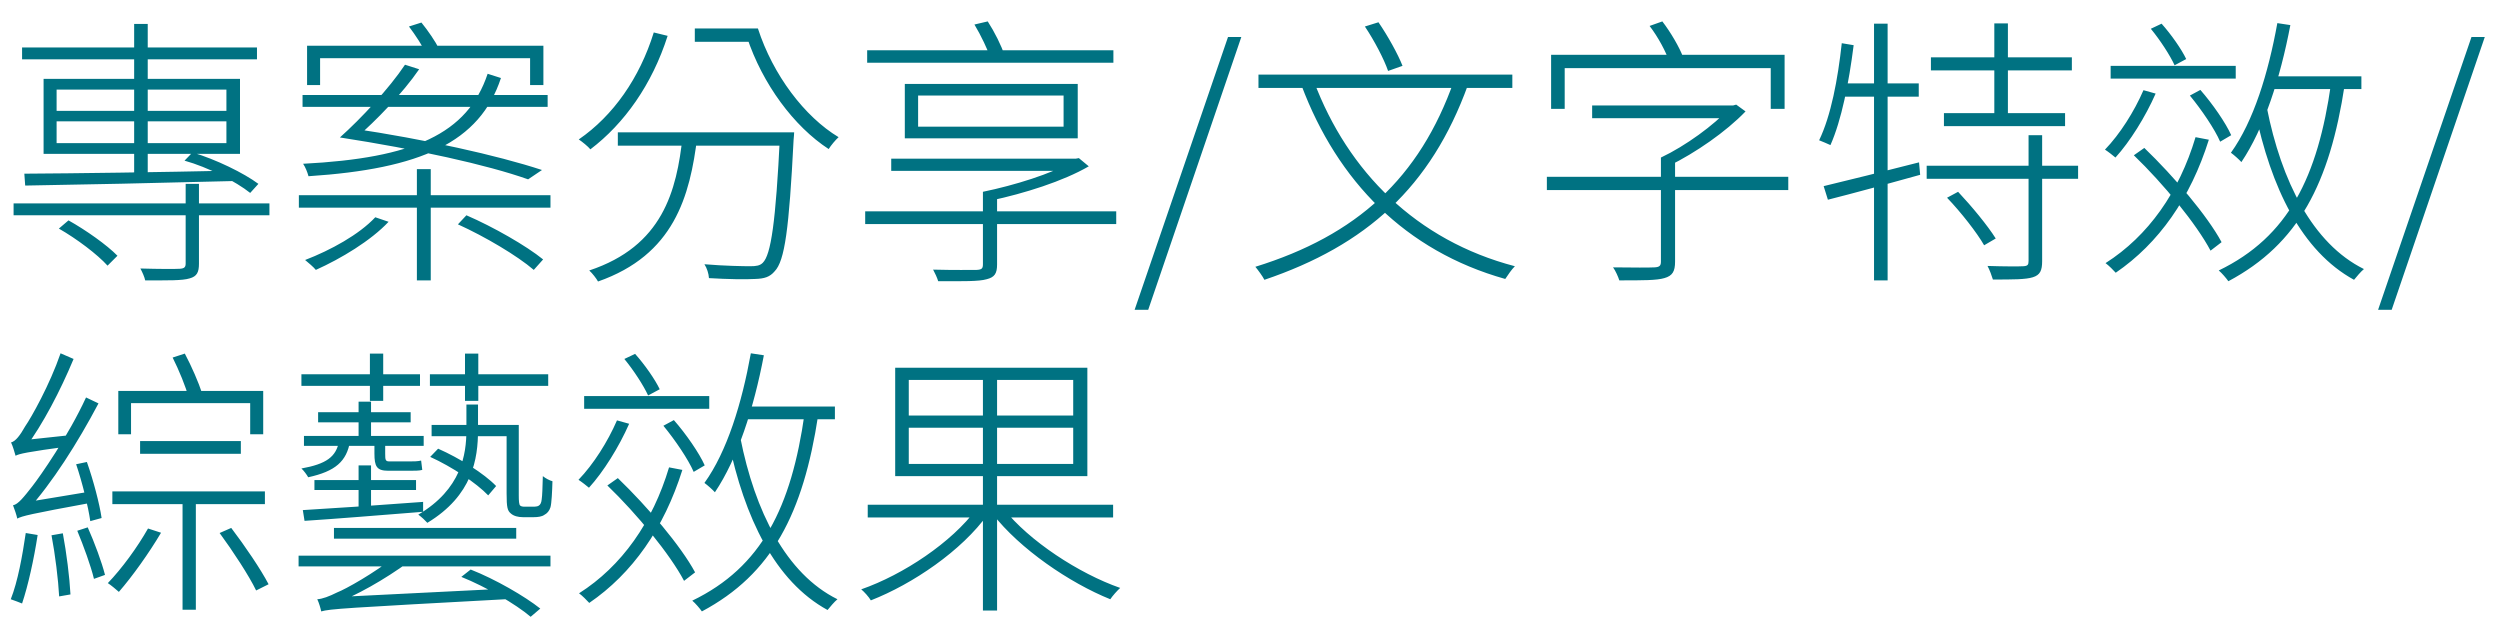 <svg width="106" height="27" viewBox="0 0 106 27" fill="none" xmlns="http://www.w3.org/2000/svg">
<path d="M0.576 8.624V9.128H11.424V8.624H0.576ZM0.936 2.012V2.516H10.896V2.012H0.936ZM7.872 7.796V11.168C7.872 11.324 7.824 11.384 7.62 11.396C7.428 11.408 6.768 11.408 5.952 11.384C6.036 11.54 6.132 11.756 6.156 11.888C7.152 11.888 7.728 11.9 8.04 11.804C8.352 11.72 8.436 11.54 8.436 11.18V7.796H7.872ZM5.688 1.016V7.436H6.264V1.016H5.688ZM2.496 9.692C3.252 10.124 4.128 10.784 4.56 11.264L4.98 10.844C4.536 10.388 3.636 9.752 2.904 9.344L2.496 9.692ZM2.4 5.144H9.6V6.068H2.4V5.144ZM2.4 3.8H9.6V4.7H2.4V3.8ZM1.848 3.344V6.524H10.176V3.344H1.848ZM7.824 6.812C8.82 7.088 10.008 7.7 10.608 8.18L10.956 7.796C10.344 7.34 9.144 6.752 8.16 6.464L7.824 6.812ZM1.032 7.364L1.068 7.868C3.324 7.832 6.708 7.76 9.912 7.676L9.936 7.232C6.672 7.304 3.204 7.352 1.032 7.364ZM17.676 7.172V11.888H18.264V7.172H17.676ZM13.02 1.94V3.608H13.572V2.468H22.476V3.608H23.04V1.94H13.02ZM12.828 4.028V4.532H23.22V4.028H12.828ZM12.672 8.276V8.804H23.34V8.276H12.672ZM20.676 3.128C19.824 5.684 17.52 6.704 12.852 6.944C12.948 7.088 13.032 7.292 13.08 7.472C17.832 7.16 20.34 6.044 21.24 3.308L20.676 3.128ZM14.412 5.828C17.664 6.332 20.628 6.98 22.392 7.604L22.98 7.208C21.084 6.584 17.988 5.9 14.916 5.444L14.412 5.828ZM17.34 1.124C17.604 1.472 17.928 1.964 18.072 2.288L18.612 2.06C18.468 1.772 18.144 1.292 17.868 0.956L17.34 1.124ZM14.412 5.828H15.12C15.912 5.144 17.076 3.956 17.772 2.936L17.172 2.744C16.5 3.752 15.312 5.024 14.412 5.828ZM15.912 9.212C15.228 9.944 14.028 10.604 12.936 11.024C13.068 11.132 13.296 11.324 13.392 11.444C14.46 10.964 15.72 10.208 16.476 9.404L15.912 9.212ZM19.416 9.512C20.556 10.028 21.936 10.844 22.632 11.444L23.028 11C22.32 10.424 20.916 9.62 19.776 9.128L19.416 9.512ZM26.196 5.612V6.176H33.288V5.612H26.196ZM33.072 5.612V5.732C32.892 9.428 32.688 10.808 32.34 11.144C32.22 11.264 32.064 11.288 31.812 11.288C31.536 11.288 30.732 11.276 29.868 11.204C29.976 11.372 30.048 11.6 30.06 11.792C30.84 11.84 31.632 11.852 32.016 11.828C32.412 11.816 32.64 11.744 32.844 11.504C33.276 11.06 33.456 9.704 33.648 5.936C33.66 5.852 33.672 5.612 33.672 5.612H33.072ZM28.944 5.768C28.692 8.108 28.092 10.436 24.984 11.468C25.116 11.588 25.284 11.804 25.356 11.936C28.572 10.808 29.256 8.348 29.568 5.768H28.944ZM27.72 1.376C27.12 3.308 26.004 4.904 24.54 5.912C24.684 6.008 24.936 6.212 25.032 6.332C26.472 5.24 27.648 3.584 28.308 1.52L27.72 1.376ZM29.46 1.208V1.772H32.004V1.208H29.46ZM31.464 1.208V1.568H31.668C32.328 3.56 33.66 5.36 35.136 6.32C35.232 6.164 35.424 5.936 35.556 5.816C34.116 4.952 32.772 3.176 32.136 1.208H31.464ZM36.684 8.96V9.5H47.328V8.96H36.684ZM37.788 6.728V7.244H45.588V6.728H37.788ZM41.676 8.132V11.204C41.676 11.384 41.628 11.432 41.412 11.444C41.196 11.444 40.452 11.456 39.564 11.432C39.648 11.588 39.732 11.768 39.78 11.924C40.872 11.924 41.496 11.936 41.832 11.84C42.168 11.756 42.276 11.6 42.276 11.216V8.132H41.676ZM45.456 6.728V6.86C44.592 7.364 43.02 7.856 41.676 8.132C41.784 8.228 41.94 8.384 42.012 8.504C43.416 8.204 45.072 7.688 46.164 7.052L45.744 6.704L45.612 6.728H45.456ZM38.928 4.052H45.096V5.372H38.928V4.052ZM38.364 3.56V5.864H45.696V3.56H38.364ZM36.768 2.132V2.66H47.208V2.132H36.768ZM41.316 1.04C41.592 1.496 41.88 2.108 42.012 2.492L42.588 2.336C42.468 1.952 42.168 1.352 41.88 0.908L41.316 1.04ZM48.108 13.136H48.684L52.632 1.568H52.068L48.108 13.136ZM61.651 3.416C60.187 7.568 57.523 9.98 53.227 11.312C53.347 11.456 53.539 11.72 53.611 11.864C57.931 10.4 60.667 7.94 62.239 3.608L61.651 3.416ZM55.711 3.452L55.183 3.62C56.707 7.676 59.587 10.64 63.823 11.828C63.931 11.66 64.099 11.42 64.231 11.288C60.055 10.196 57.151 7.28 55.711 3.452ZM53.359 3.164V3.728H64.123V3.164H53.359ZM57.871 1.124C58.267 1.712 58.687 2.516 58.855 3.008L59.467 2.792C59.275 2.3 58.843 1.52 58.447 0.944L57.871 1.124ZM67.507 4.472V5.012H73.495V4.472H67.507ZM65.587 7.496V8.06H75.823V7.496H65.587ZM70.423 6.68V11.096C70.423 11.264 70.363 11.324 70.159 11.336C69.955 11.348 69.259 11.348 68.395 11.336C68.503 11.492 68.611 11.732 68.659 11.888C69.679 11.888 70.243 11.888 70.567 11.792C70.915 11.696 71.023 11.504 71.023 11.096V6.68H70.423ZM73.327 4.472V4.592C72.679 5.3 71.467 6.188 70.423 6.68C70.519 6.764 70.687 6.932 70.771 7.028C71.875 6.488 73.183 5.588 74.011 4.724L73.615 4.436L73.483 4.472H73.327ZM65.767 2.324V4.616H66.343V2.888H75.079V4.616H75.667V2.324H65.767ZM69.943 1.1C70.303 1.568 70.651 2.216 70.783 2.636L71.359 2.408C71.203 2 70.843 1.376 70.483 0.908L69.943 1.1ZM77.323 7.892L77.503 8.468C78.595 8.192 80.047 7.796 81.415 7.412L81.367 6.884C79.867 7.268 78.331 7.652 77.323 7.892ZM79.459 1.004V11.888H80.035V1.004H79.459ZM78.091 1.832C77.923 3.368 77.635 4.904 77.131 5.948C77.263 5.996 77.503 6.104 77.611 6.152C78.079 5.096 78.391 3.524 78.595 1.916L78.091 1.832ZM78.031 3.536L77.911 4.1H81.355V3.536H78.031ZM81.871 2.432V2.984H87.847V2.432H81.871ZM82.423 4.796V5.348H87.559V4.796H82.423ZM81.691 7.028V7.58H88.111V7.028H81.691ZM84.559 0.992V5.084H85.135V0.992H84.559ZM86.011 5.732V11.06C86.011 11.228 85.975 11.276 85.795 11.288C85.603 11.3 85.015 11.3 84.271 11.276C84.367 11.456 84.451 11.696 84.499 11.852C85.339 11.852 85.891 11.852 86.191 11.756C86.503 11.66 86.587 11.468 86.587 11.072V5.732H86.011ZM82.555 8.384C83.143 8.996 83.827 9.872 84.127 10.4L84.619 10.112C84.283 9.572 83.599 8.744 83.023 8.132L82.555 8.384ZM89.491 2.792V3.332H94.795V2.792H89.491ZM90.883 3.824C90.487 4.736 89.887 5.684 89.251 6.344C89.383 6.428 89.611 6.608 89.695 6.68C90.307 6.008 90.967 4.952 91.399 3.968L90.883 3.824ZM93.091 5.816C92.395 8.144 91.087 10.004 89.275 11.156C89.407 11.252 89.623 11.468 89.707 11.564C91.531 10.316 92.875 8.408 93.655 5.924L93.091 5.816ZM92.851 4.052C93.355 4.664 93.907 5.48 94.135 6.008L94.603 5.732C94.375 5.216 93.811 4.4 93.295 3.812L92.851 4.052ZM90.475 6.584C91.735 7.796 93.139 9.512 93.727 10.628L94.195 10.268C93.595 9.152 92.179 7.484 90.919 6.272L90.475 6.584ZM96.139 3.236V3.776H100.123V3.236H96.139ZM96.559 0.98C96.175 3.104 95.551 5.144 94.591 6.476C94.723 6.572 94.939 6.764 95.035 6.872C95.995 5.444 96.679 3.332 97.111 1.064L96.559 0.98ZM98.839 3.524C98.275 7.508 97.027 10.04 94.075 11.468C94.207 11.576 94.399 11.804 94.483 11.924C97.459 10.34 98.779 7.772 99.415 3.596L98.839 3.524ZM96.115 4.568L95.611 4.688C96.283 7.952 97.591 10.652 99.811 11.864C99.919 11.732 100.099 11.516 100.231 11.408C98.047 10.328 96.727 7.664 96.115 4.568ZM91.195 1.22C91.591 1.7 92.011 2.348 92.203 2.768L92.695 2.504C92.503 2.096 92.059 1.46 91.651 1.004L91.195 1.22ZM100.831 13.136H101.407L105.355 1.568H104.791L100.831 13.136ZM5.94 18.7V19.24H10.212V18.7H5.94ZM4.764 20.836V21.376H11.232V20.836H4.764ZM5.016 16.576V18.412H5.556V17.092H10.608V18.412H11.16V16.576H5.016ZM6.276 22.408C5.82 23.212 5.172 24.1 4.572 24.724C4.704 24.808 4.932 25 5.04 25.096C5.616 24.436 6.324 23.44 6.828 22.588L6.276 22.408ZM9.312 22.6C9.876 23.368 10.56 24.412 10.86 25.036L11.388 24.772C11.064 24.148 10.38 23.14 9.804 22.384L9.312 22.6ZM7.32 15.16C7.584 15.688 7.884 16.408 8.004 16.876L8.568 16.672C8.424 16.228 8.124 15.532 7.836 14.992L7.32 15.16ZM7.74 21.076V25.852H8.304V21.076H7.74ZM3.228 19.684C3.492 20.464 3.744 21.496 3.828 22.096L4.308 21.964C4.224 21.376 3.96 20.368 3.684 19.588L3.228 19.684ZM2.184 22.696C2.34 23.512 2.472 24.592 2.508 25.288L2.988 25.204C2.952 24.496 2.82 23.44 2.664 22.612L2.184 22.696ZM1.092 22.6C0.948 23.572 0.756 24.652 0.456 25.408C0.588 25.456 0.828 25.54 0.936 25.588C1.188 24.844 1.44 23.704 1.596 22.684L1.092 22.6ZM0.66 19.324C0.66 19.18 1.092 18.976 1.092 18.976V18.964C1.812 17.992 2.556 16.576 3.12 15.22L2.568 14.98C2.112 16.312 1.32 17.716 1.068 18.076C0.852 18.46 0.66 18.712 0.468 18.76C0.54 18.904 0.624 19.192 0.66 19.324ZM0.66 19.324C0.816 19.24 1.116 19.168 2.976 18.916C2.976 18.808 2.976 18.592 3 18.448L0.984 18.664L0.648 18.868L0.66 19.324ZM0.732 21.988C0.732 21.844 1.152 21.664 1.152 21.664V21.652C2.22 20.464 3.288 18.784 4.176 17.104L3.648 16.852C2.904 18.472 1.716 20.176 1.368 20.62C1.02 21.064 0.768 21.388 0.552 21.424C0.612 21.58 0.708 21.856 0.732 21.988ZM0.732 21.988C0.936 21.88 1.26 21.796 3.876 21.316C3.864 21.208 3.852 20.992 3.864 20.836L1.044 21.304L0.72 21.52L0.732 21.988ZM3.276 22.504C3.54 23.14 3.852 23.992 3.984 24.544L4.452 24.376C4.32 23.848 4.008 23.008 3.72 22.36L3.276 22.504ZM12.66 23.56V24.016H23.34V23.56H12.66ZM14.16 22.384V22.84H21.888V22.384H14.16ZM19.56 24.46C20.604 24.88 21.864 25.612 22.5 26.152L22.908 25.804C22.26 25.288 21 24.556 19.956 24.148L19.56 24.46ZM13.62 25.924C13.62 25.804 14.088 25.66 14.088 25.66V25.648C15.144 25.228 16.26 24.604 17.352 23.812L16.788 23.572C15.864 24.304 14.664 24.976 14.292 25.12C13.956 25.288 13.668 25.396 13.452 25.408C13.524 25.552 13.596 25.804 13.62 25.924ZM13.62 25.924C13.992 25.816 14.58 25.78 21.648 25.396C21.612 25.288 21.564 25.096 21.552 24.952L14.1 25.324L13.62 25.552V25.924ZM13.488 17.476V17.908H17.412V17.476H13.488ZM18.3 18.016V18.496H21.768V18.016H18.3ZM13.332 20.356V20.776H17.64V20.356H13.332ZM12.888 18.484V18.904H17.964V18.484H12.888ZM15.684 14.992V16.996H16.248V14.992H15.684ZM15.204 17.032V18.76H15.732V17.032H15.204ZM15.204 19.732V21.712H15.732V19.732H15.204ZM19.716 14.992V16.996H20.28V14.992H19.716ZM12.84 21.628L12.912 22.084C14.22 22 16.116 21.844 17.94 21.7V21.28C16.032 21.424 14.088 21.556 12.84 21.628ZM14.376 18.7C14.256 19.372 13.836 19.672 12.78 19.864C12.876 19.948 13.008 20.128 13.068 20.236C14.22 19.984 14.7 19.564 14.844 18.7H14.376ZM21.48 18.016V20.92C21.48 21.52 21.516 21.652 21.66 21.772C21.78 21.88 21.972 21.928 22.164 21.928C22.26 21.928 22.536 21.928 22.644 21.928C22.8 21.928 22.98 21.904 23.076 21.832C23.196 21.772 23.292 21.664 23.34 21.508C23.388 21.34 23.412 20.836 23.424 20.404C23.292 20.368 23.136 20.284 23.016 20.188C23.004 20.668 22.992 21.016 22.968 21.172C22.956 21.316 22.908 21.4 22.848 21.436C22.812 21.472 22.704 21.484 22.596 21.484C22.488 21.484 22.332 21.484 22.248 21.484C22.164 21.484 22.092 21.472 22.056 21.436C22.008 21.4 21.996 21.244 21.996 21.004V18.016H21.48ZM18.24 19.372C19.164 19.792 20.196 20.476 20.7 21.004L21.036 20.608C20.532 20.08 19.476 19.42 18.576 19.024L18.24 19.372ZM19.776 17.152V18.232C19.776 19.276 19.56 20.74 17.736 21.82C17.868 21.916 18.036 22.072 18.12 22.168C20.04 21.004 20.268 19.456 20.268 18.232V17.152H19.776ZM15.876 18.652V19.228C15.876 19.78 15.972 19.96 16.464 19.96C16.584 19.96 17.22 19.96 17.388 19.96C17.568 19.96 17.784 19.96 17.904 19.924C17.892 19.828 17.868 19.648 17.856 19.528C17.712 19.564 17.52 19.564 17.376 19.564C17.232 19.564 16.644 19.564 16.512 19.564C16.344 19.564 16.332 19.504 16.332 19.24V18.652H15.876ZM12.78 15.868V16.36H17.808V15.868H12.78ZM18.228 15.868V16.36H23.244V15.868H18.228ZM24.768 16.792V17.332H30.072V16.792H24.768ZM26.16 17.824C25.764 18.736 25.164 19.684 24.528 20.344C24.66 20.428 24.888 20.608 24.972 20.68C25.584 20.008 26.244 18.952 26.676 17.968L26.16 17.824ZM28.368 19.816C27.672 22.144 26.364 24.004 24.552 25.156C24.684 25.252 24.9 25.468 24.984 25.564C26.808 24.316 28.152 22.408 28.932 19.924L28.368 19.816ZM28.128 18.052C28.632 18.664 29.184 19.48 29.412 20.008L29.88 19.732C29.652 19.216 29.088 18.4 28.572 17.812L28.128 18.052ZM25.752 20.584C27.012 21.796 28.416 23.512 29.004 24.628L29.472 24.268C28.872 23.152 27.456 21.484 26.196 20.272L25.752 20.584ZM31.416 17.236V17.776H35.4V17.236H31.416ZM31.836 14.98C31.452 17.104 30.828 19.144 29.868 20.476C30 20.572 30.216 20.764 30.312 20.872C31.272 19.444 31.956 17.332 32.388 15.064L31.836 14.98ZM34.116 17.524C33.552 21.508 32.304 24.04 29.352 25.468C29.484 25.576 29.676 25.804 29.76 25.924C32.736 24.34 34.056 21.772 34.692 17.596L34.116 17.524ZM31.392 18.568L30.888 18.688C31.56 21.952 32.868 24.652 35.088 25.864C35.196 25.732 35.376 25.516 35.508 25.408C33.324 24.328 32.004 21.664 31.392 18.568ZM26.472 15.22C26.868 15.7 27.288 16.348 27.48 16.768L27.972 16.504C27.78 16.096 27.336 15.46 26.928 15.004L26.472 15.22ZM36.792 21.4V21.94H47.196V21.4H36.792ZM41.676 15.76V25.888H42.276V15.76H41.676ZM41.4 21.58C40.356 22.996 38.304 24.364 36.516 24.988C36.648 25.096 36.84 25.312 36.924 25.456C38.7 24.76 40.776 23.356 41.892 21.796L41.4 21.58ZM42.552 21.568L42.084 21.784C43.236 23.272 45.348 24.712 47.076 25.408C47.172 25.264 47.364 25.048 47.496 24.928C45.744 24.316 43.632 22.936 42.552 21.568ZM38.532 18.136H45.504V19.672H38.532V18.136ZM38.532 16.108H45.504V17.62H38.532V16.108ZM37.956 15.592V20.188H46.104V15.592H37.956Z" fill="#007282"/>
</svg>
